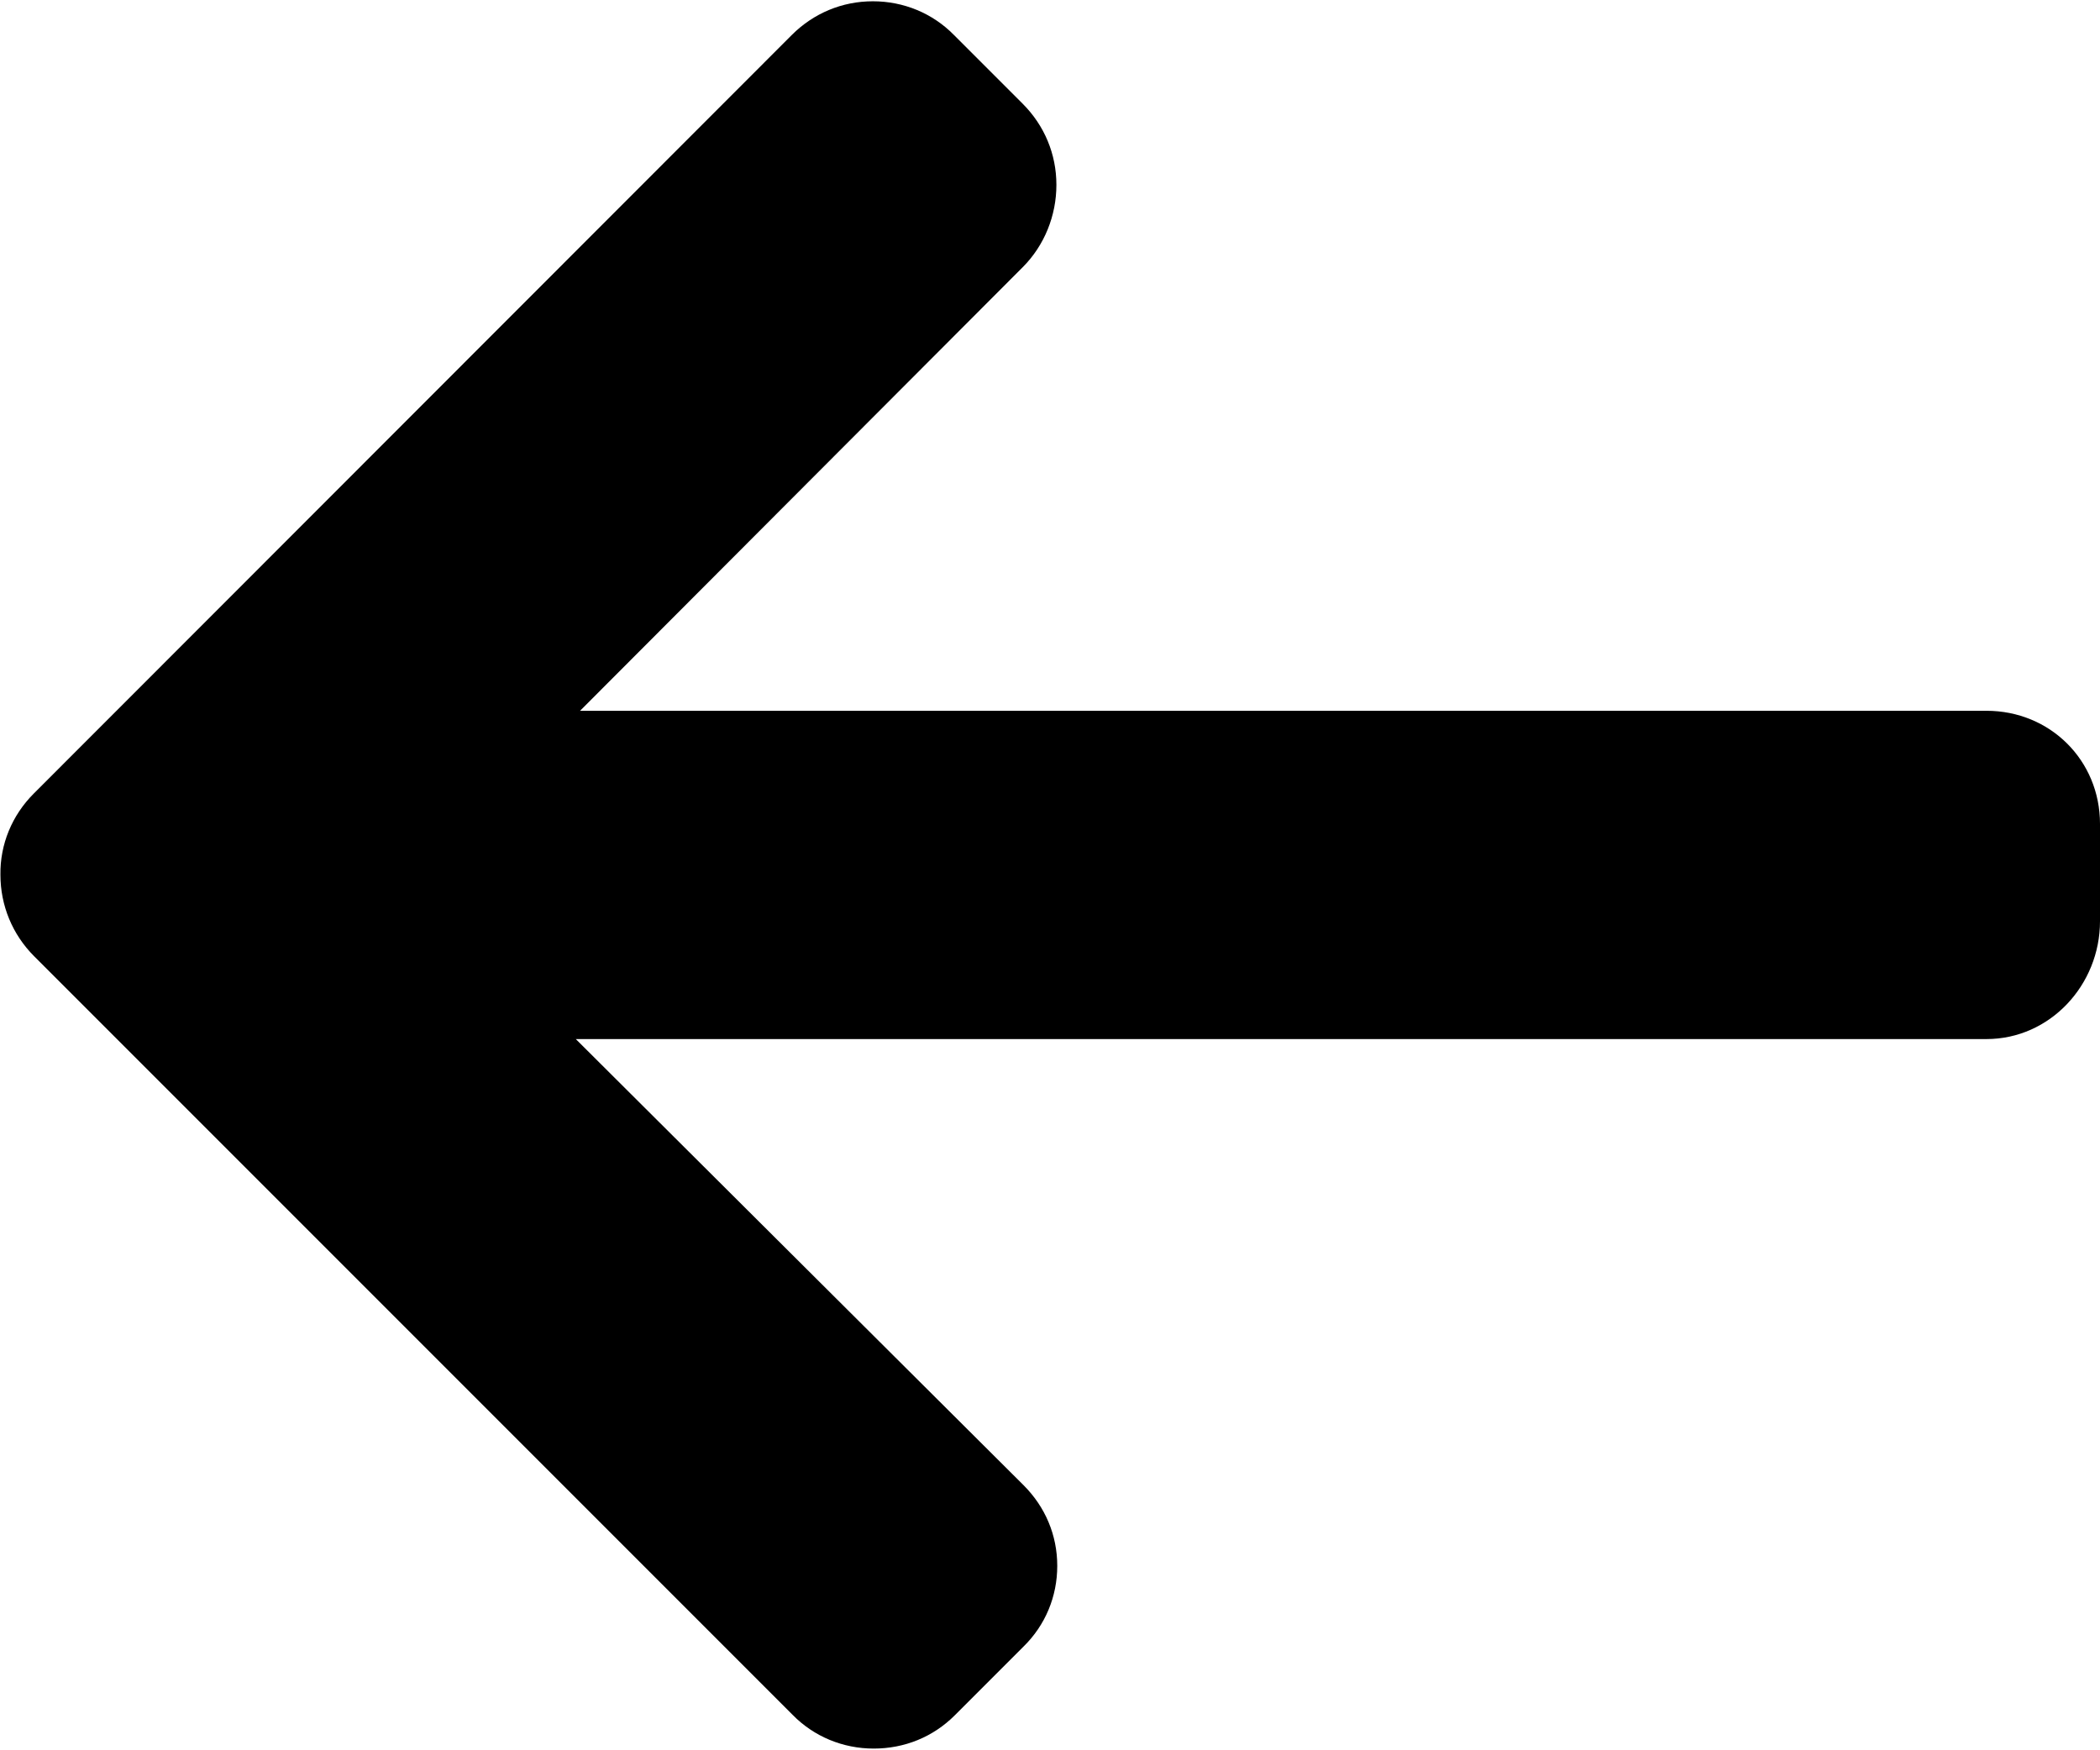 <?xml version="1.0" encoding="UTF-8"?>
<svg width="492px" height="410px" viewBox="0 0 492 410" version="1.1" xmlns="http://www.w3.org/2000/svg" xmlns:xlink="http://www.w3.org/1999/xlink">
    <!-- Generator: Sketch 52.2 (67145) - http://www.bohemiancoding.com/sketch -->
    <title>arrow-n</title>
    <desc>Created with Sketch.</desc>
    <g id="Page-1" stroke="none" stroke-width="1" fill="none" fill-rule="evenodd">
        <g id="arrow-n" transform="translate(246, 205) scale(-1, 1) translate(-246, -205) " fill="#000000">
            <path d="M484.1,185.9 L306.5,8.2 C301.4,3.1 294.7,0.3 287.5,0.3 C280.3,0.3 273.5,3.1 268.5,8.2 L252.4,24.3 C247.3,29.4 244.5,36.1 244.5,43.3 C244.5,50.5 247.3,57.5 252.4,62.6 L356.1,166.5 L26.6,166.5 C11.7,166.5 0,178.1 0,193 L0,215.8 C0,230.7 11.7,243.4 26.6,243.4 L357.1,243.4 L252.2,347.9 C247.1,353 244.3,359.6 244.3,366.8 C244.3,374 247.1,380.7 252.2,385.7 L268.3,401.8 C273.4,406.9 280.1,409.6 287.3,409.6 C294.5,409.6 301.3,406.8 306.3,401.7 L484,224 C489.1,218.9 491.9,212.1 491.9,204.9 C492,197.8 489.2,191 484.1,185.9 Z" id="Path"></path>
        </g>
    </g>
</svg>